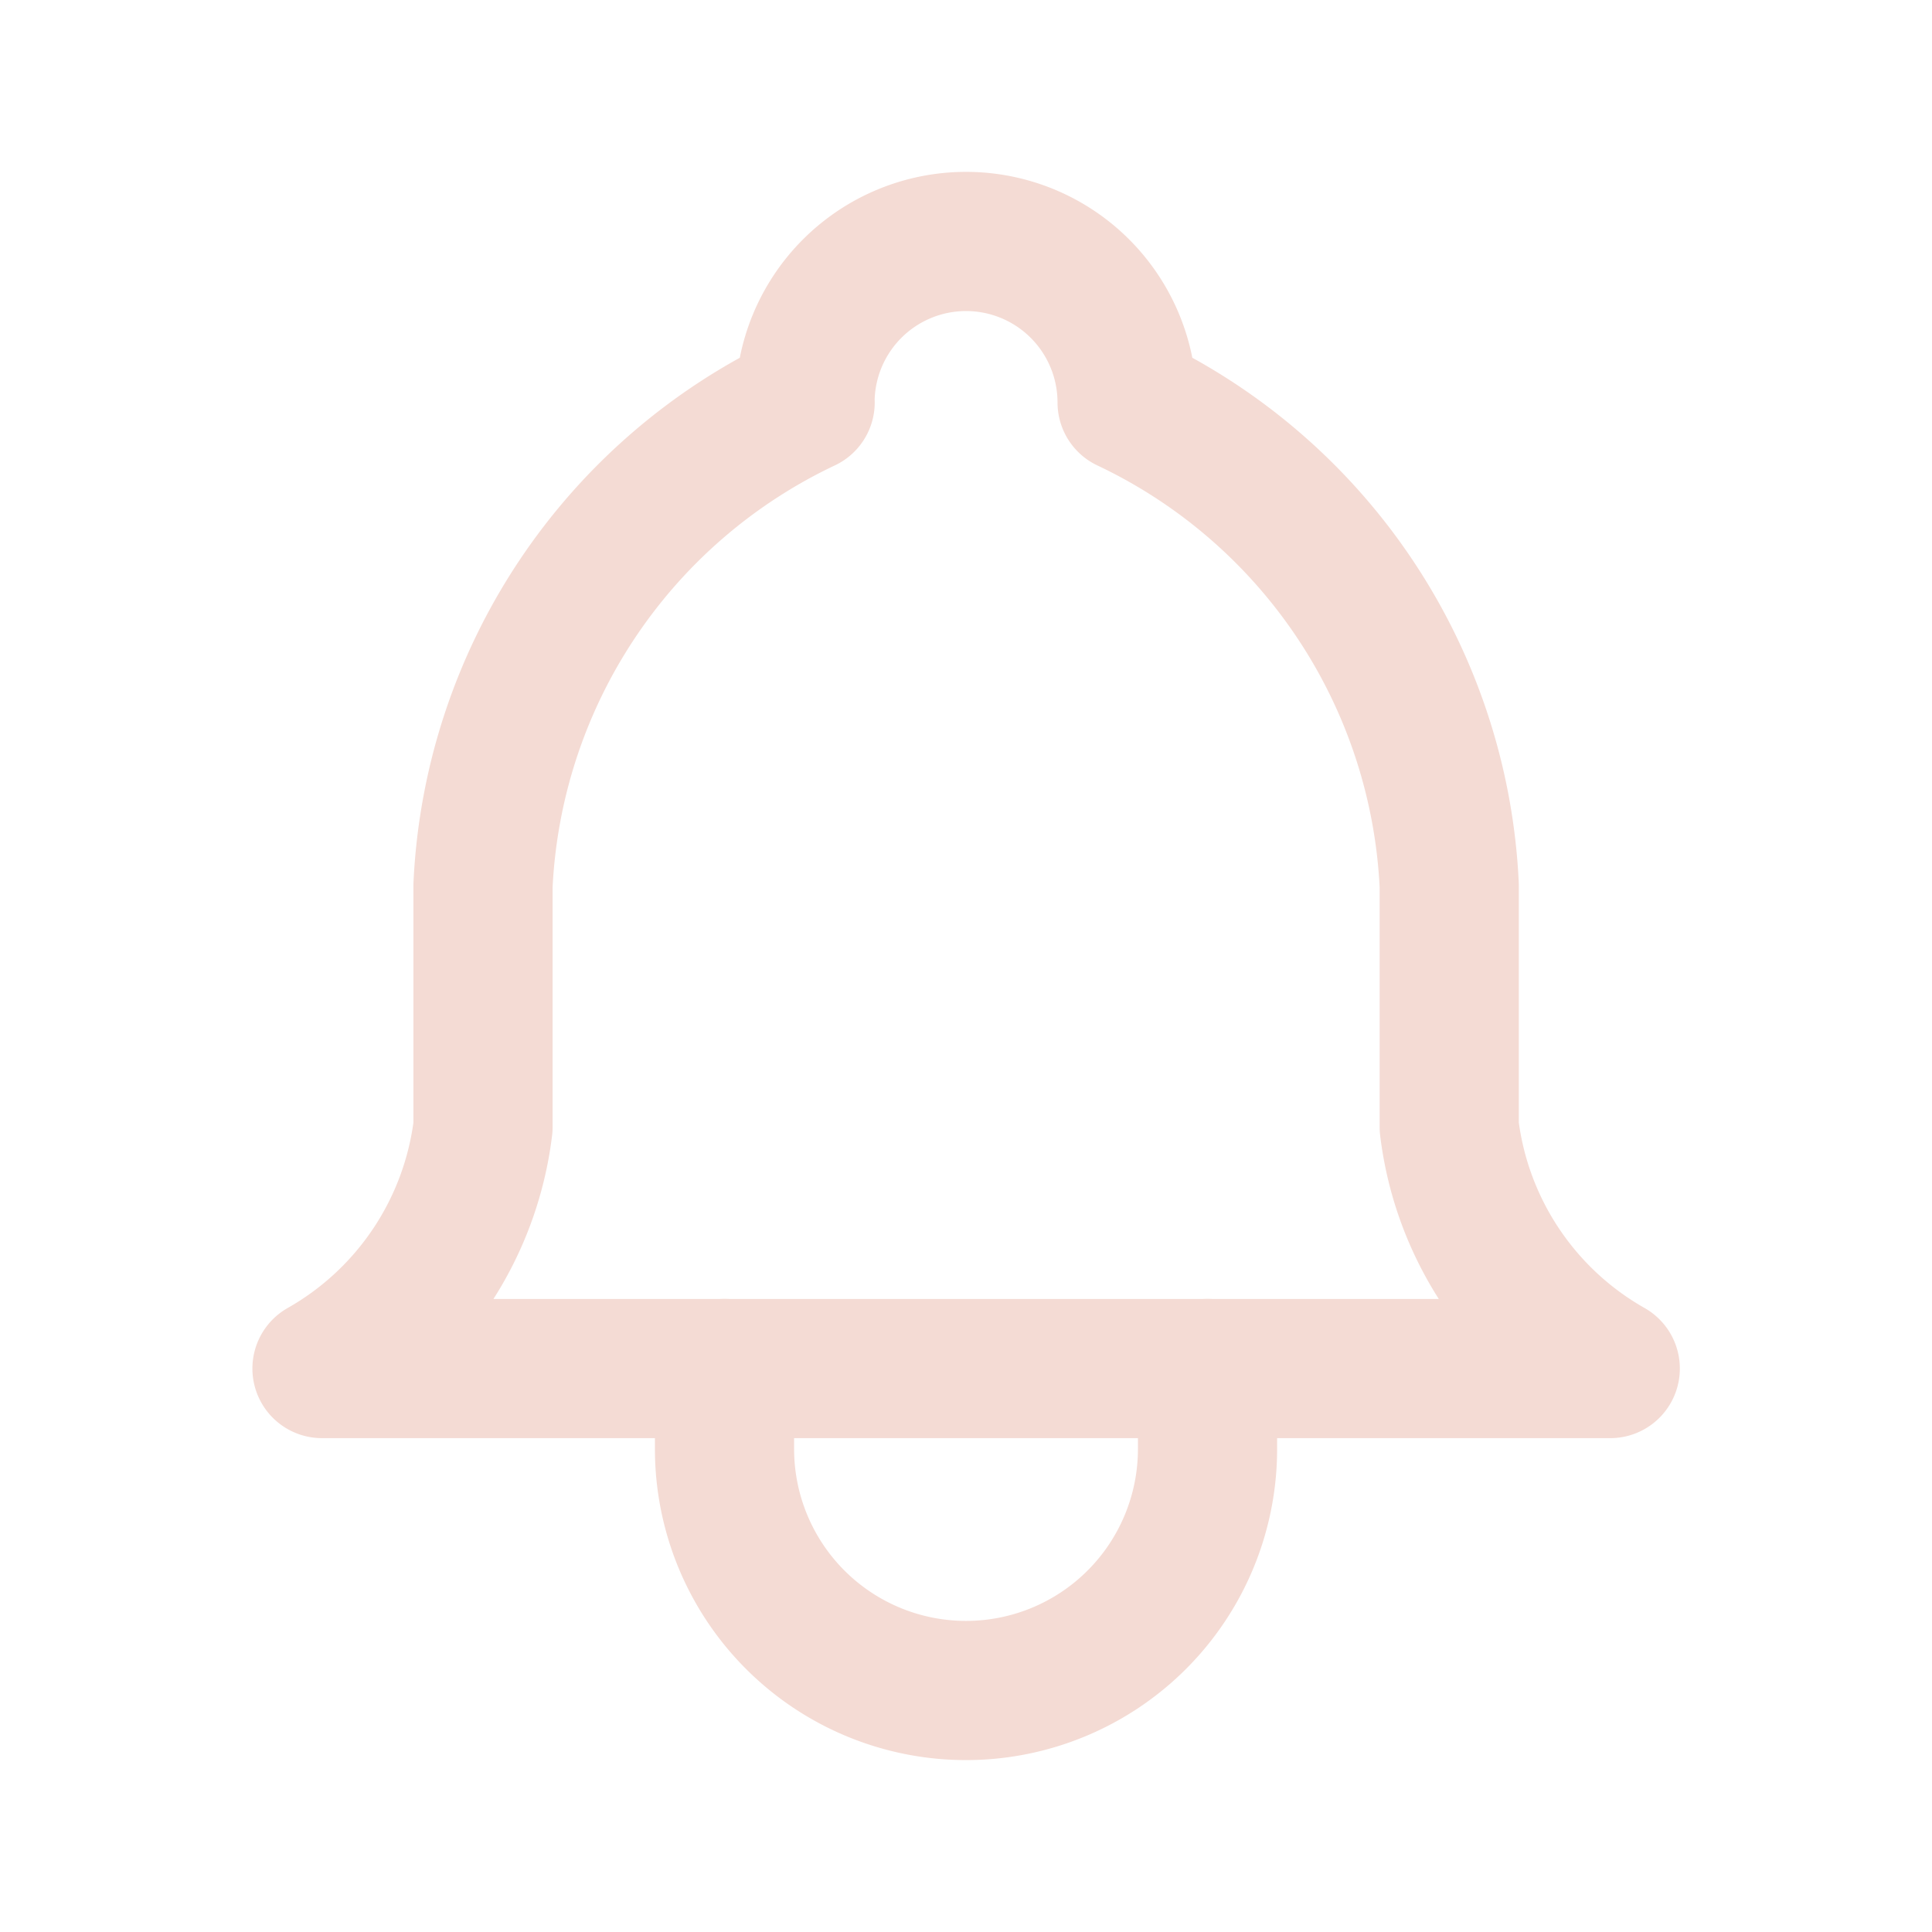 <svg xmlns="http://www.w3.org/2000/svg" width="48.583" height="48.583" viewBox="0 0 48.583 48.583"><defs><style>.a,.b{fill:none;}.b{stroke:#f4dbd4;stroke-linecap:round;stroke-linejoin:round;stroke-width:3.5px;}</style></defs><path class="a" d="M0,0H48.583V48.583H0Z"/><path class="b" d="M16.146,7.049a4.049,4.049,0,1,1,8.1,0,14.17,14.17,0,0,1,8.1,12.146v6.073a8.1,8.1,0,0,0,4.049,6.073H4a8.1,8.1,0,0,0,4.049-6.073V19.194a14.17,14.17,0,0,1,8.1-12.146" transform="translate(4.097 3.073)"/><path class="b" d="M9,17v2.024a6.073,6.073,0,1,0,12.146,0V17" transform="translate(9.219 17.413)"/></svg>